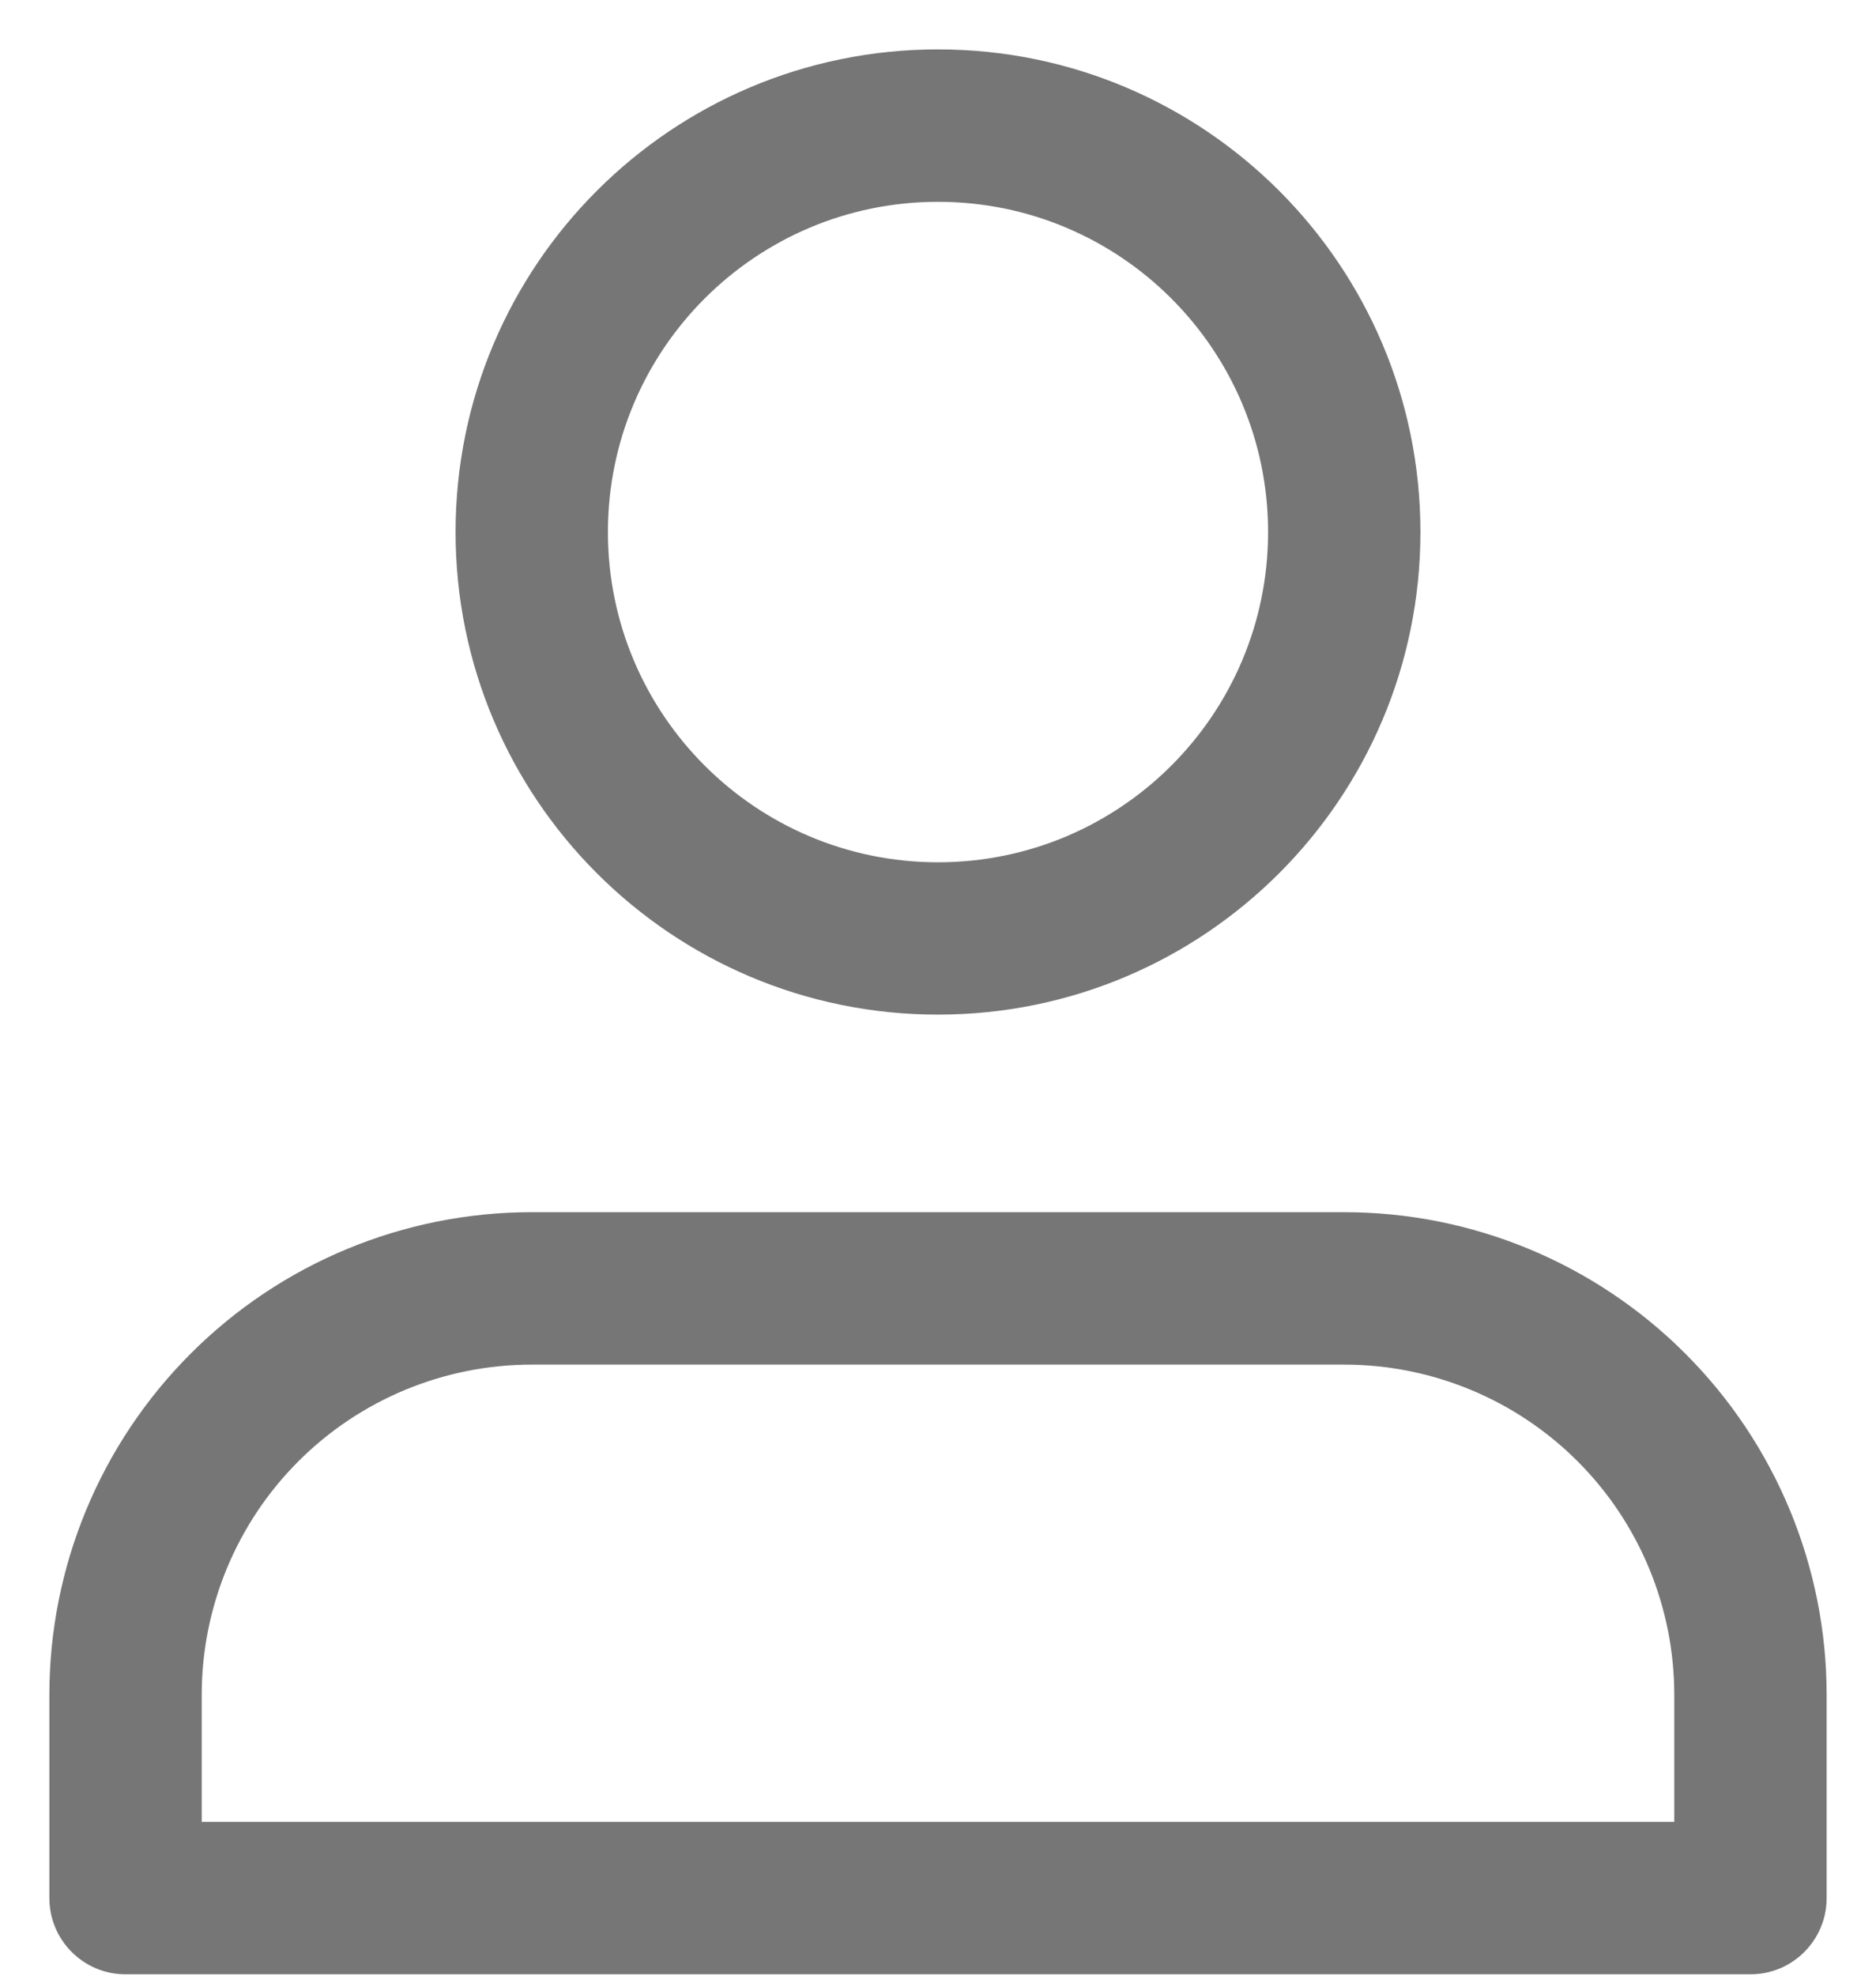 <svg width="19" height="20" viewBox="0 0 19 20" fill="none" xmlns="http://www.w3.org/2000/svg">
<path fill-rule="evenodd" clip-rule="evenodd" d="M1.931 13.703C2.847 12.786 4.09 12.271 5.386 12.271H13.614C14.91 12.271 16.153 12.786 17.069 13.703C17.985 14.619 18.5 15.861 18.5 17.157V19.214C18.5 19.64 18.155 19.986 17.729 19.986H1.271C0.845 19.986 0.5 19.64 0.5 19.214V17.157C0.5 15.861 1.015 14.619 1.931 13.703ZM5.386 13.814C4.499 13.814 3.649 14.166 3.022 14.793C2.395 15.42 2.043 16.271 2.043 17.157V18.443H16.957V17.157C16.957 16.271 16.605 15.42 15.978 14.793C15.351 14.166 14.501 13.814 13.614 13.814H5.386Z" fill="#767676"/>
<path fill-rule="evenodd" clip-rule="evenodd" d="M9.5 2.043C7.654 2.043 6.157 3.54 6.157 5.386C6.157 7.232 7.654 8.729 9.5 8.729C11.346 8.729 12.843 7.232 12.843 5.386C12.843 3.54 11.346 2.043 9.5 2.043ZM4.614 5.386C4.614 2.687 6.802 0.5 9.5 0.5C12.198 0.5 14.386 2.687 14.386 5.386C14.386 8.084 12.198 10.271 9.5 10.271C6.802 10.271 4.614 8.084 4.614 5.386Z" fill="#767676"/>
</svg>

